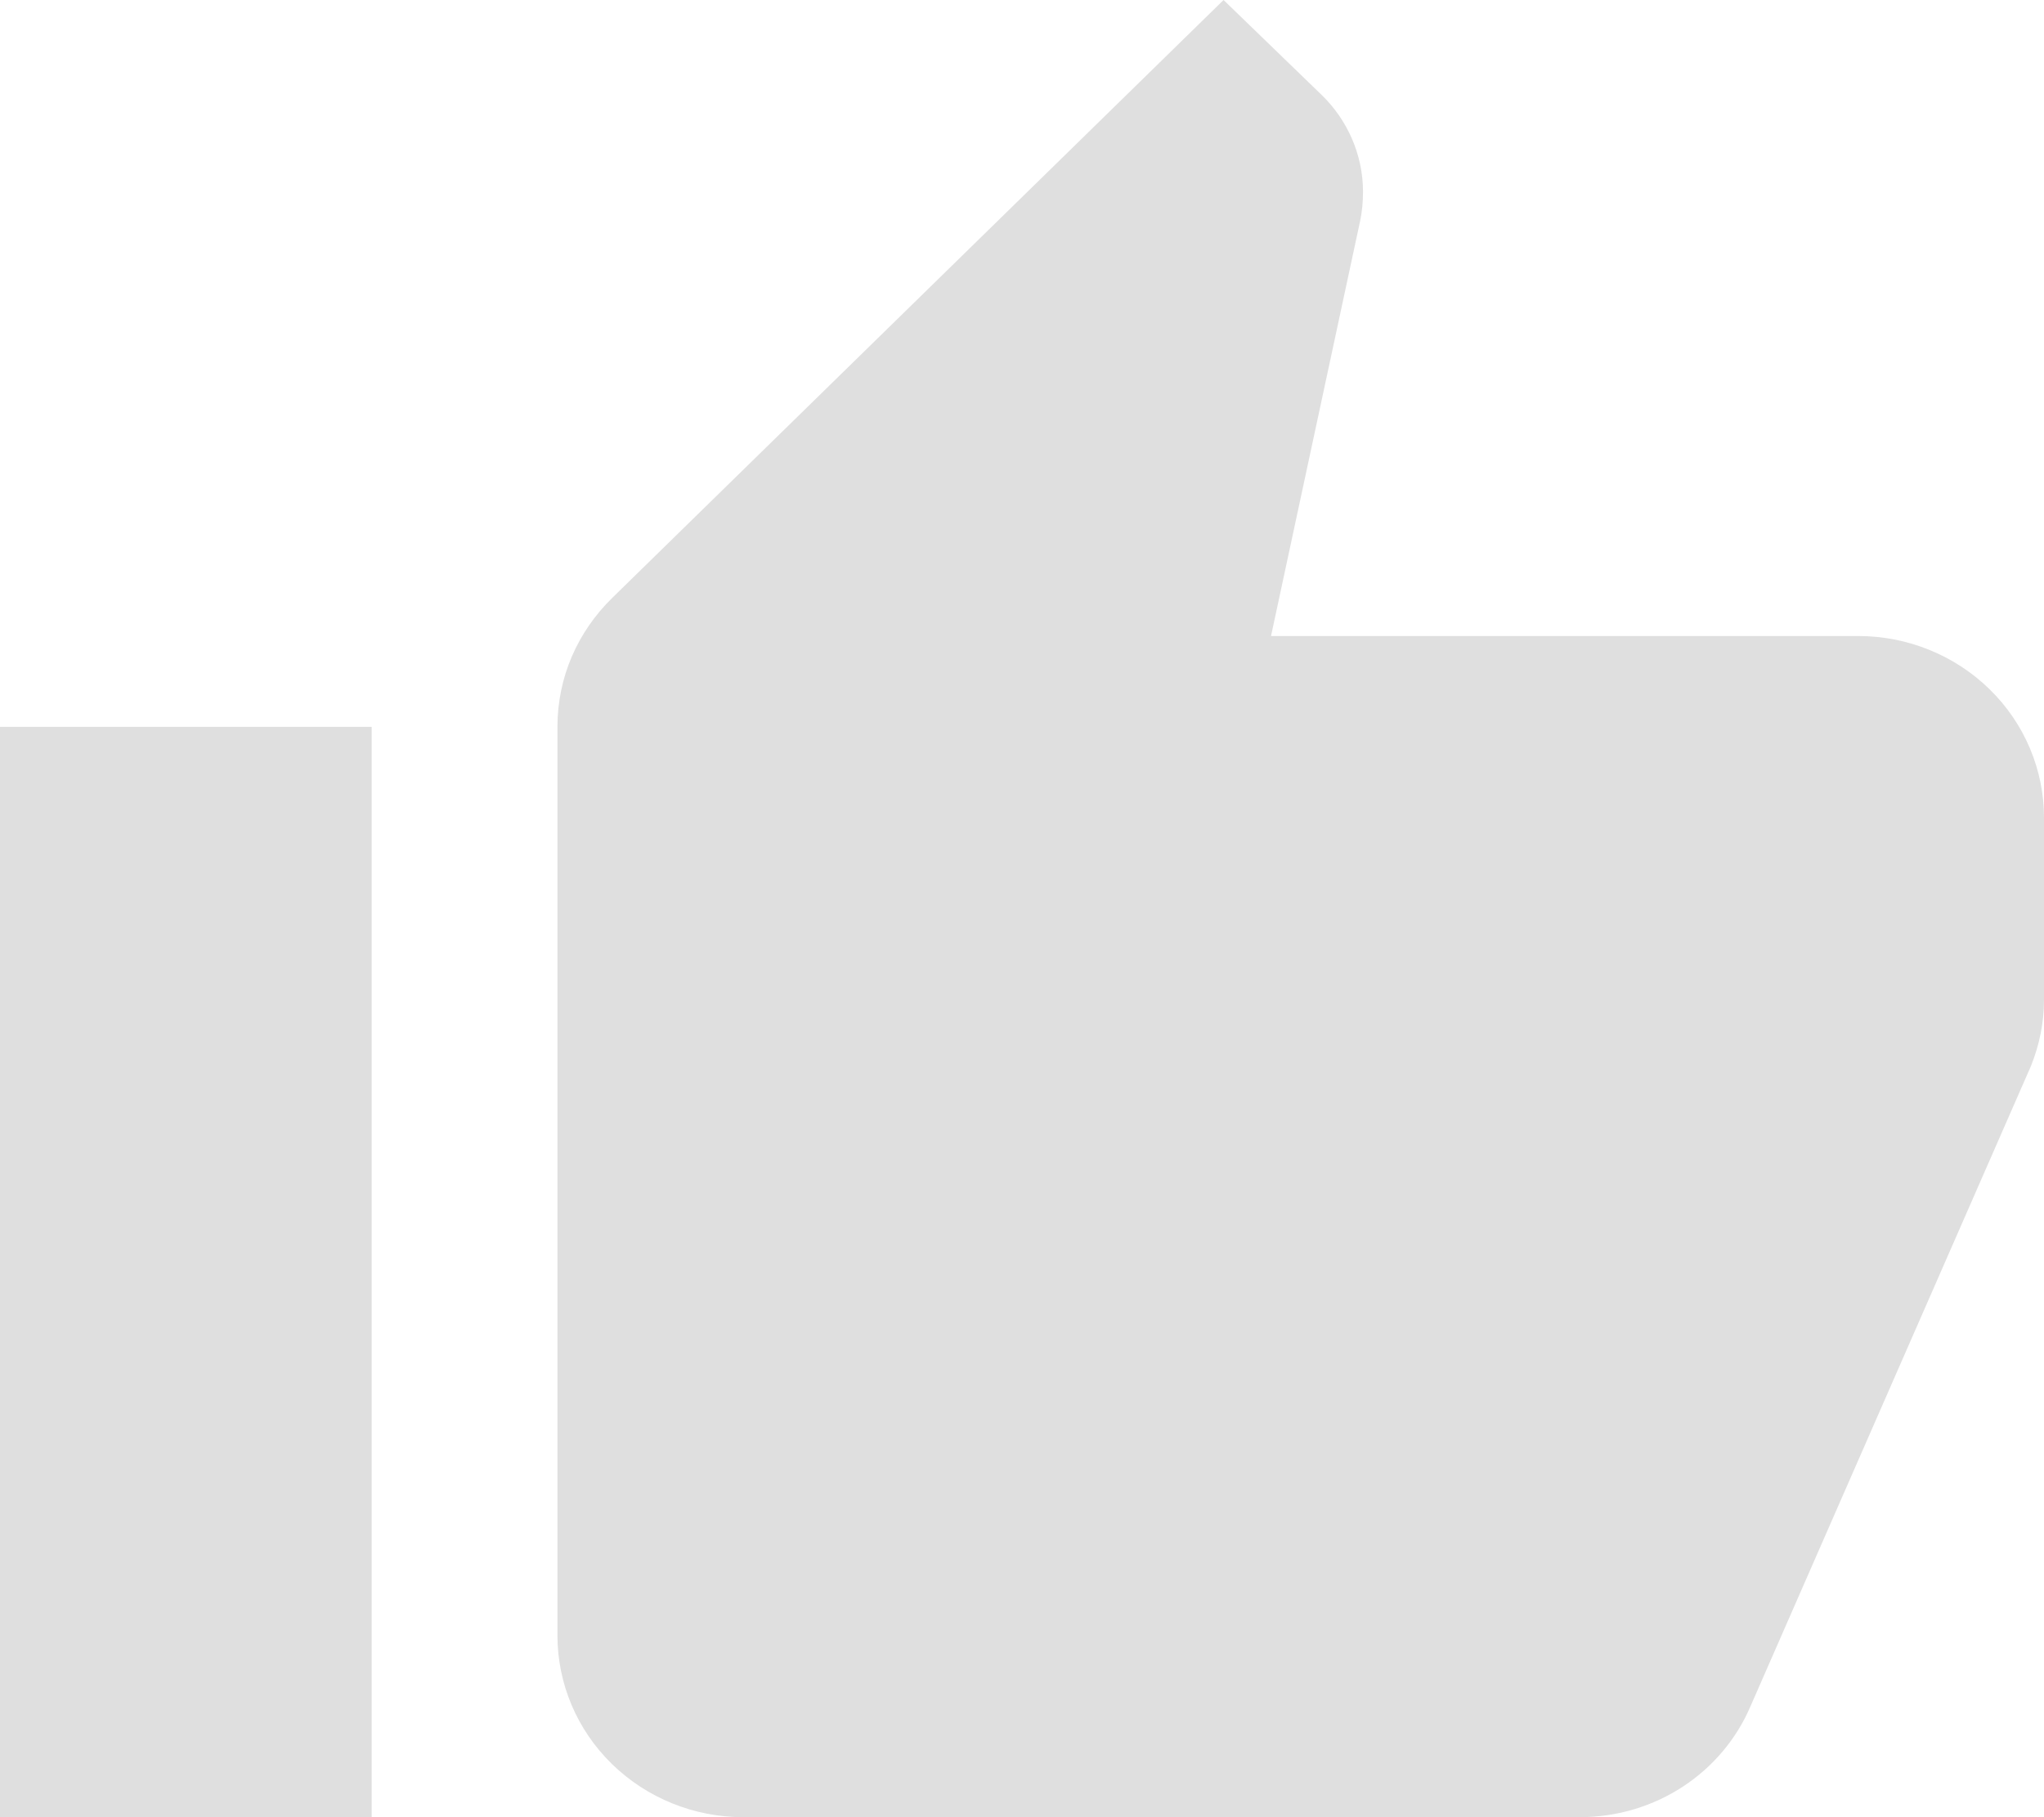 <svg width="18" height="16" viewBox="0 0 18 16" fill="none" xmlns="http://www.w3.org/2000/svg">
<path d="M18 7.2C18 6.776 17.828 6.369 17.521 6.069C17.214 5.769 16.798 5.6 16.364 5.6H11.193L11.978 1.944C11.995 1.864 12.003 1.776 12.003 1.688C12.003 1.36 11.864 1.056 11.643 0.84L10.775 0L5.392 5.264C5.089 5.56 4.909 5.96 4.909 6.4V14.4C4.909 14.824 5.081 15.231 5.388 15.531C5.695 15.831 6.111 16 6.545 16H13.909C14.588 16 15.169 15.6 15.415 15.024L17.886 9.384C17.959 9.2 18 9.008 18 8.8V7.2ZM0 16H3.273V6.4H0V16Z" fill="#DFDFDF"/>
</svg>

